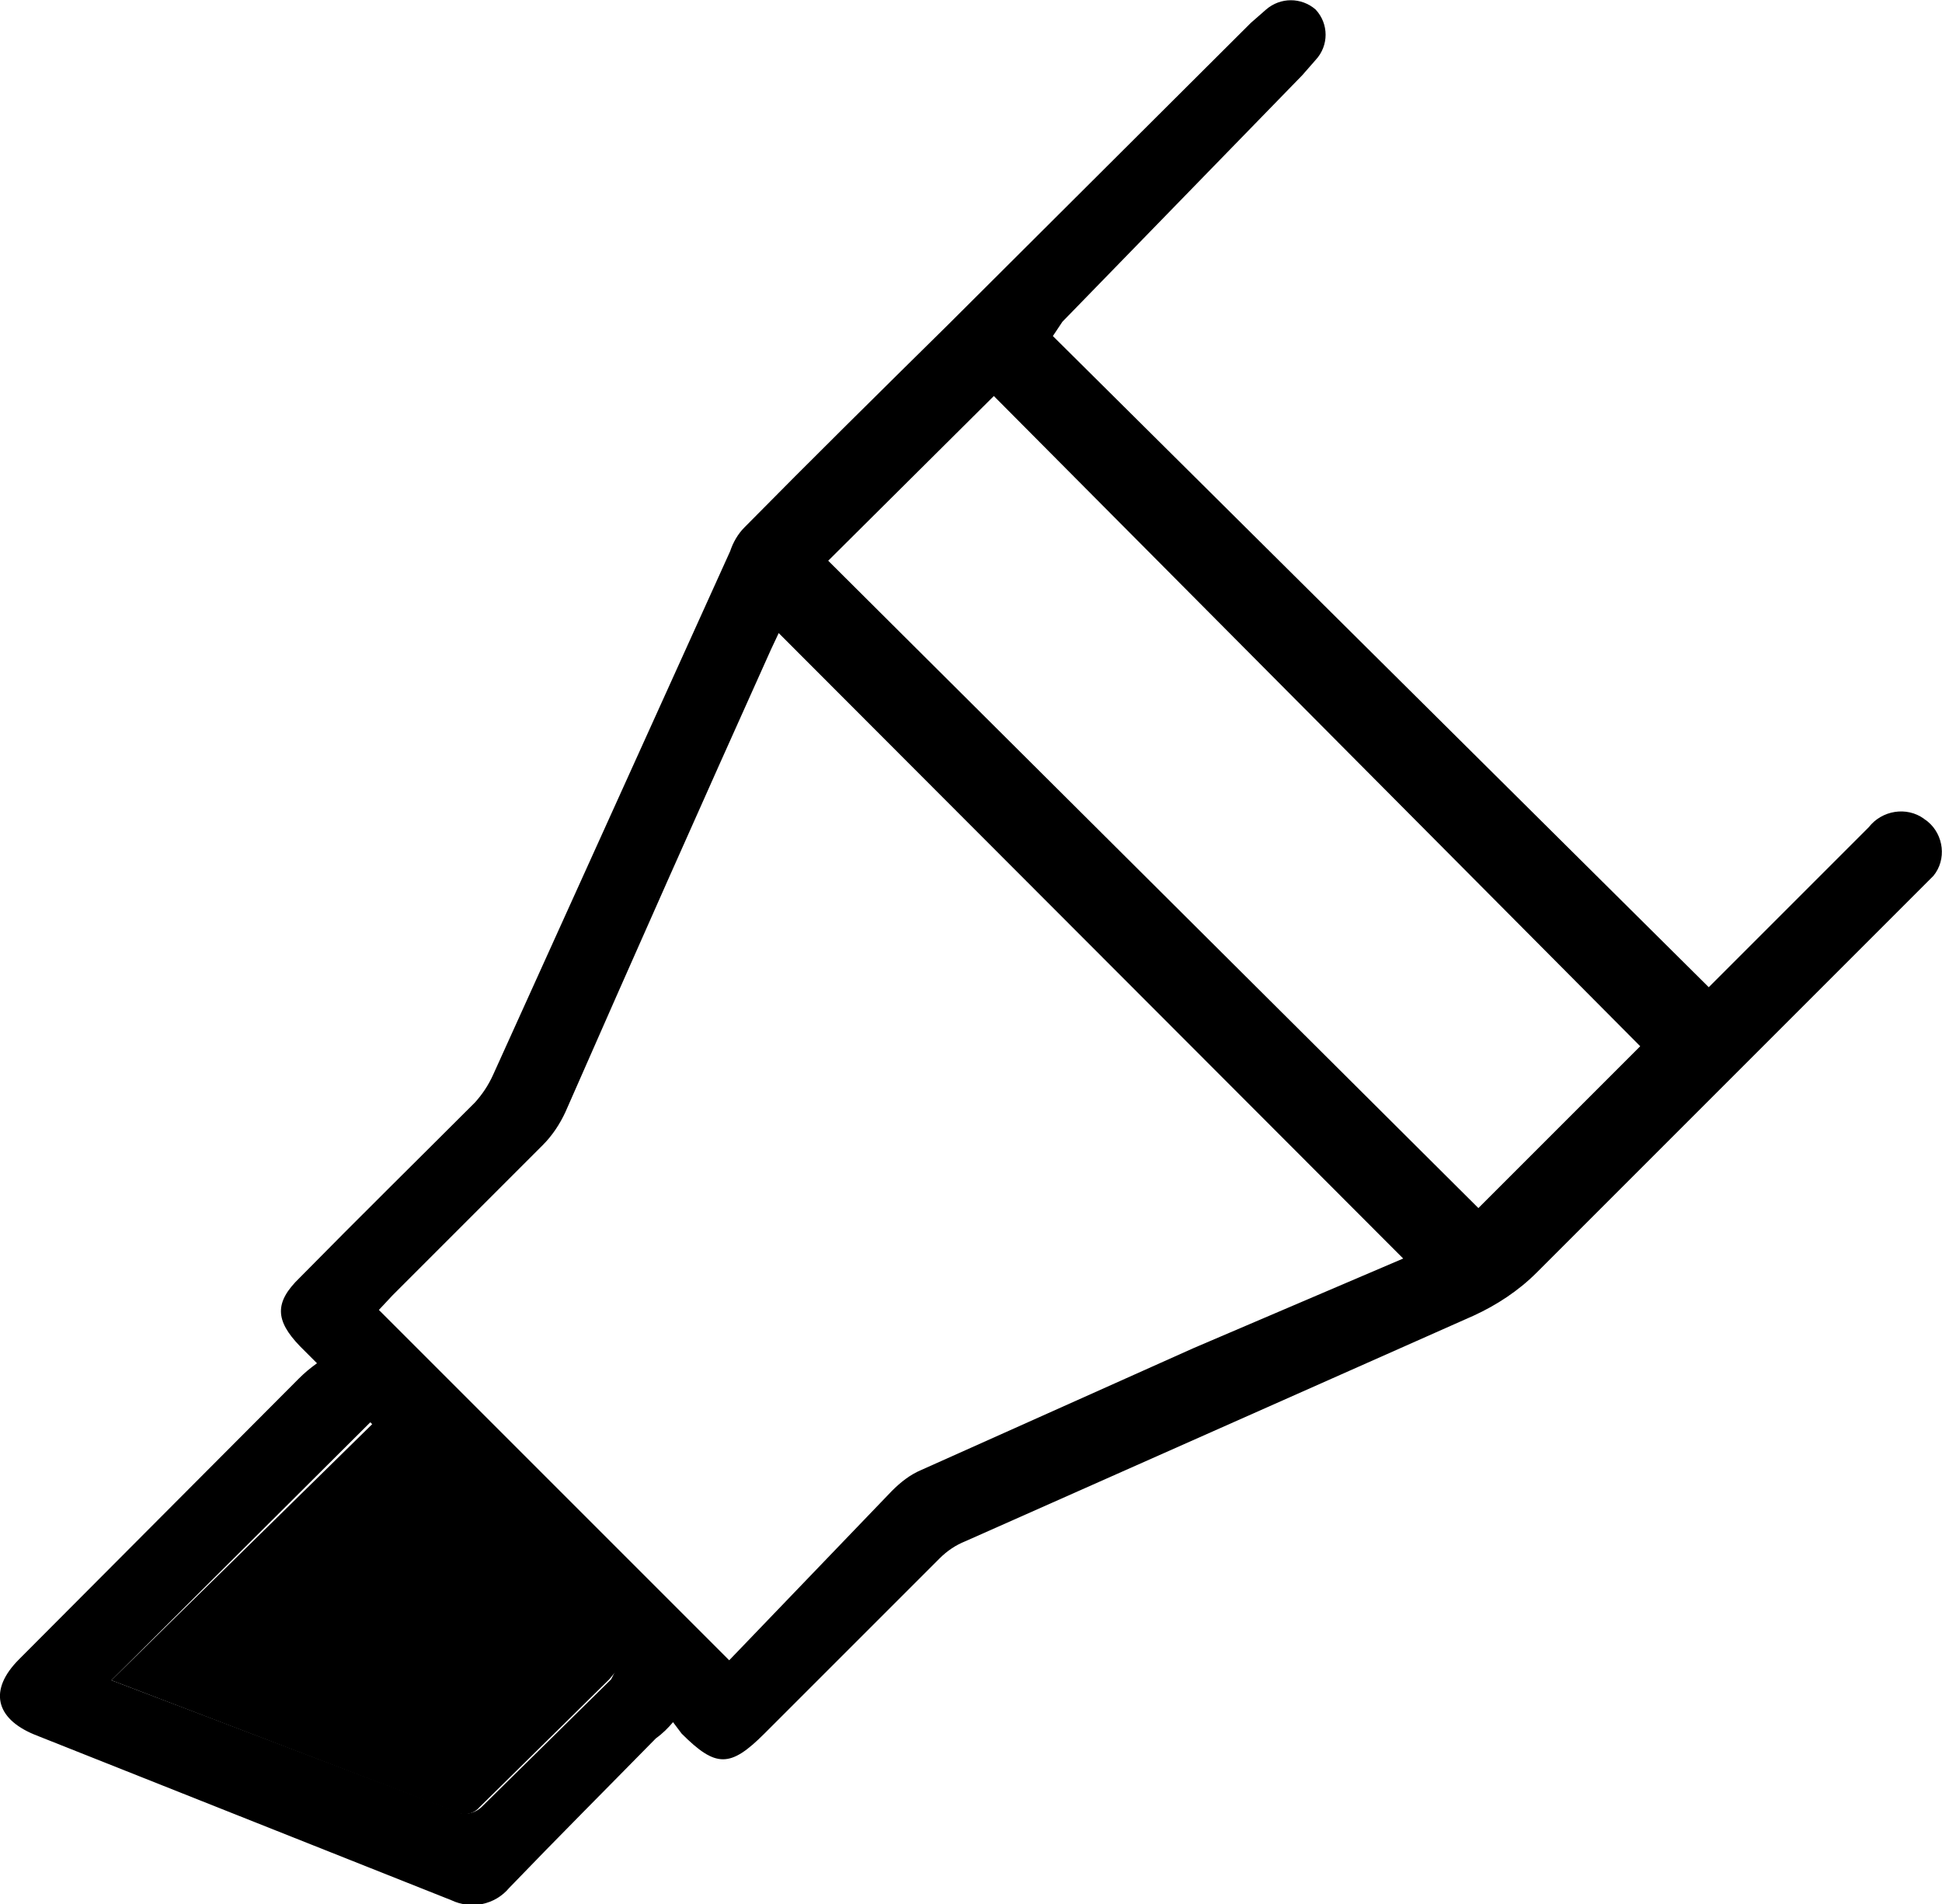 <?xml version="1.0" encoding="utf-8"?>
<!-- Generator: Adobe Illustrator 21.0.0, SVG Export Plug-In . SVG Version: 6.00 Build 0)  -->
<svg version="1.1" id="Layer_1" xmlns="http://www.w3.org/2000/svg" xmlns:xlink="http://www.w3.org/1999/xlink" x="0px" y="0px"
	 viewBox="0 0 204 200" style="enable-background:new 0 0 204 200;" xml:space="preserve">
<g>
	<title>Artboard 44</title>
	<path d="M110.6,35.3l68.9,68.4l9.2-9.2l7.6-7.6c1.4-1.8,4-2.2,5.8-0.9c0.1,0.1,0.3,0.2,0.4,0.3c1.7,1.4,2,4,0.6,5.7
		c-0.2,0.2-0.4,0.4-0.6,0.6l-41.1,41.1c-1.9,1.9-4.2,3.4-6.6,4.5l-53.4,23.7c-1,0.4-1.9,1-2.7,1.8l-18.4,18.4
		c-3.6,3.6-5.1,3.6-8.7,0l-0.9-1.2c-0.5,0.6-1.1,1.2-1.8,1.7c-5.2,5.3-10.3,10.4-15.4,15.7c-1.5,1.8-4,2.3-6.1,1.3L3.6,182.2
		c-4.1-1.7-4.8-4.7-1.6-7.9l29.4-29.5c0.6-0.6,1.2-1.1,1.9-1.6l-1.8-1.8c-2.6-2.7-2.7-4.6,0-7.2c6.2-6.3,12.4-12.4,18.4-18.4
		c0.8-0.9,1.4-1.8,1.9-2.9l24.9-55c0.3-0.9,0.8-1.8,1.5-2.5c7.1-7.2,14.2-14.2,21.4-21.3l31.8-31.7L133,1c1.5-1.3,3.7-1.3,5.2,0
		c1.4,1.5,1.4,3.8,0,5.3l-1.4,1.6l-25.2,25.9L110.6,35.3z M147.4,132.2L81.8,66.5L81,68.2c-7.2,16-14.4,32.2-21.6,48.6
		c-0.6,1.3-1.4,2.5-2.4,3.5c-5.3,5.3-10.5,10.5-15.8,15.8l-1.4,1.5l36.8,36.8l17.1-17.8c0.9-0.9,1.9-1.7,3.1-2.2l28.6-12.8
		L147.4,132.2z M172.3,109.9l-67.9-68.3L87,58.9l68.3,68L172.3,109.9z M11.7,176.5l36.8,14c0.8,0.1,1.6-0.2,2.1-0.7l13.6-13.4
		l0.6-1.2l-25.9-25.8L11.7,176.5z"/>
	<path d="M11.7,176.5l27.6-27.1L65,175.2l-1,1.2l-13.6,13.4c-0.5,0.6-1.3,0.9-2.1,0.7L11.7,176.5z"/>
</g>
</svg>
